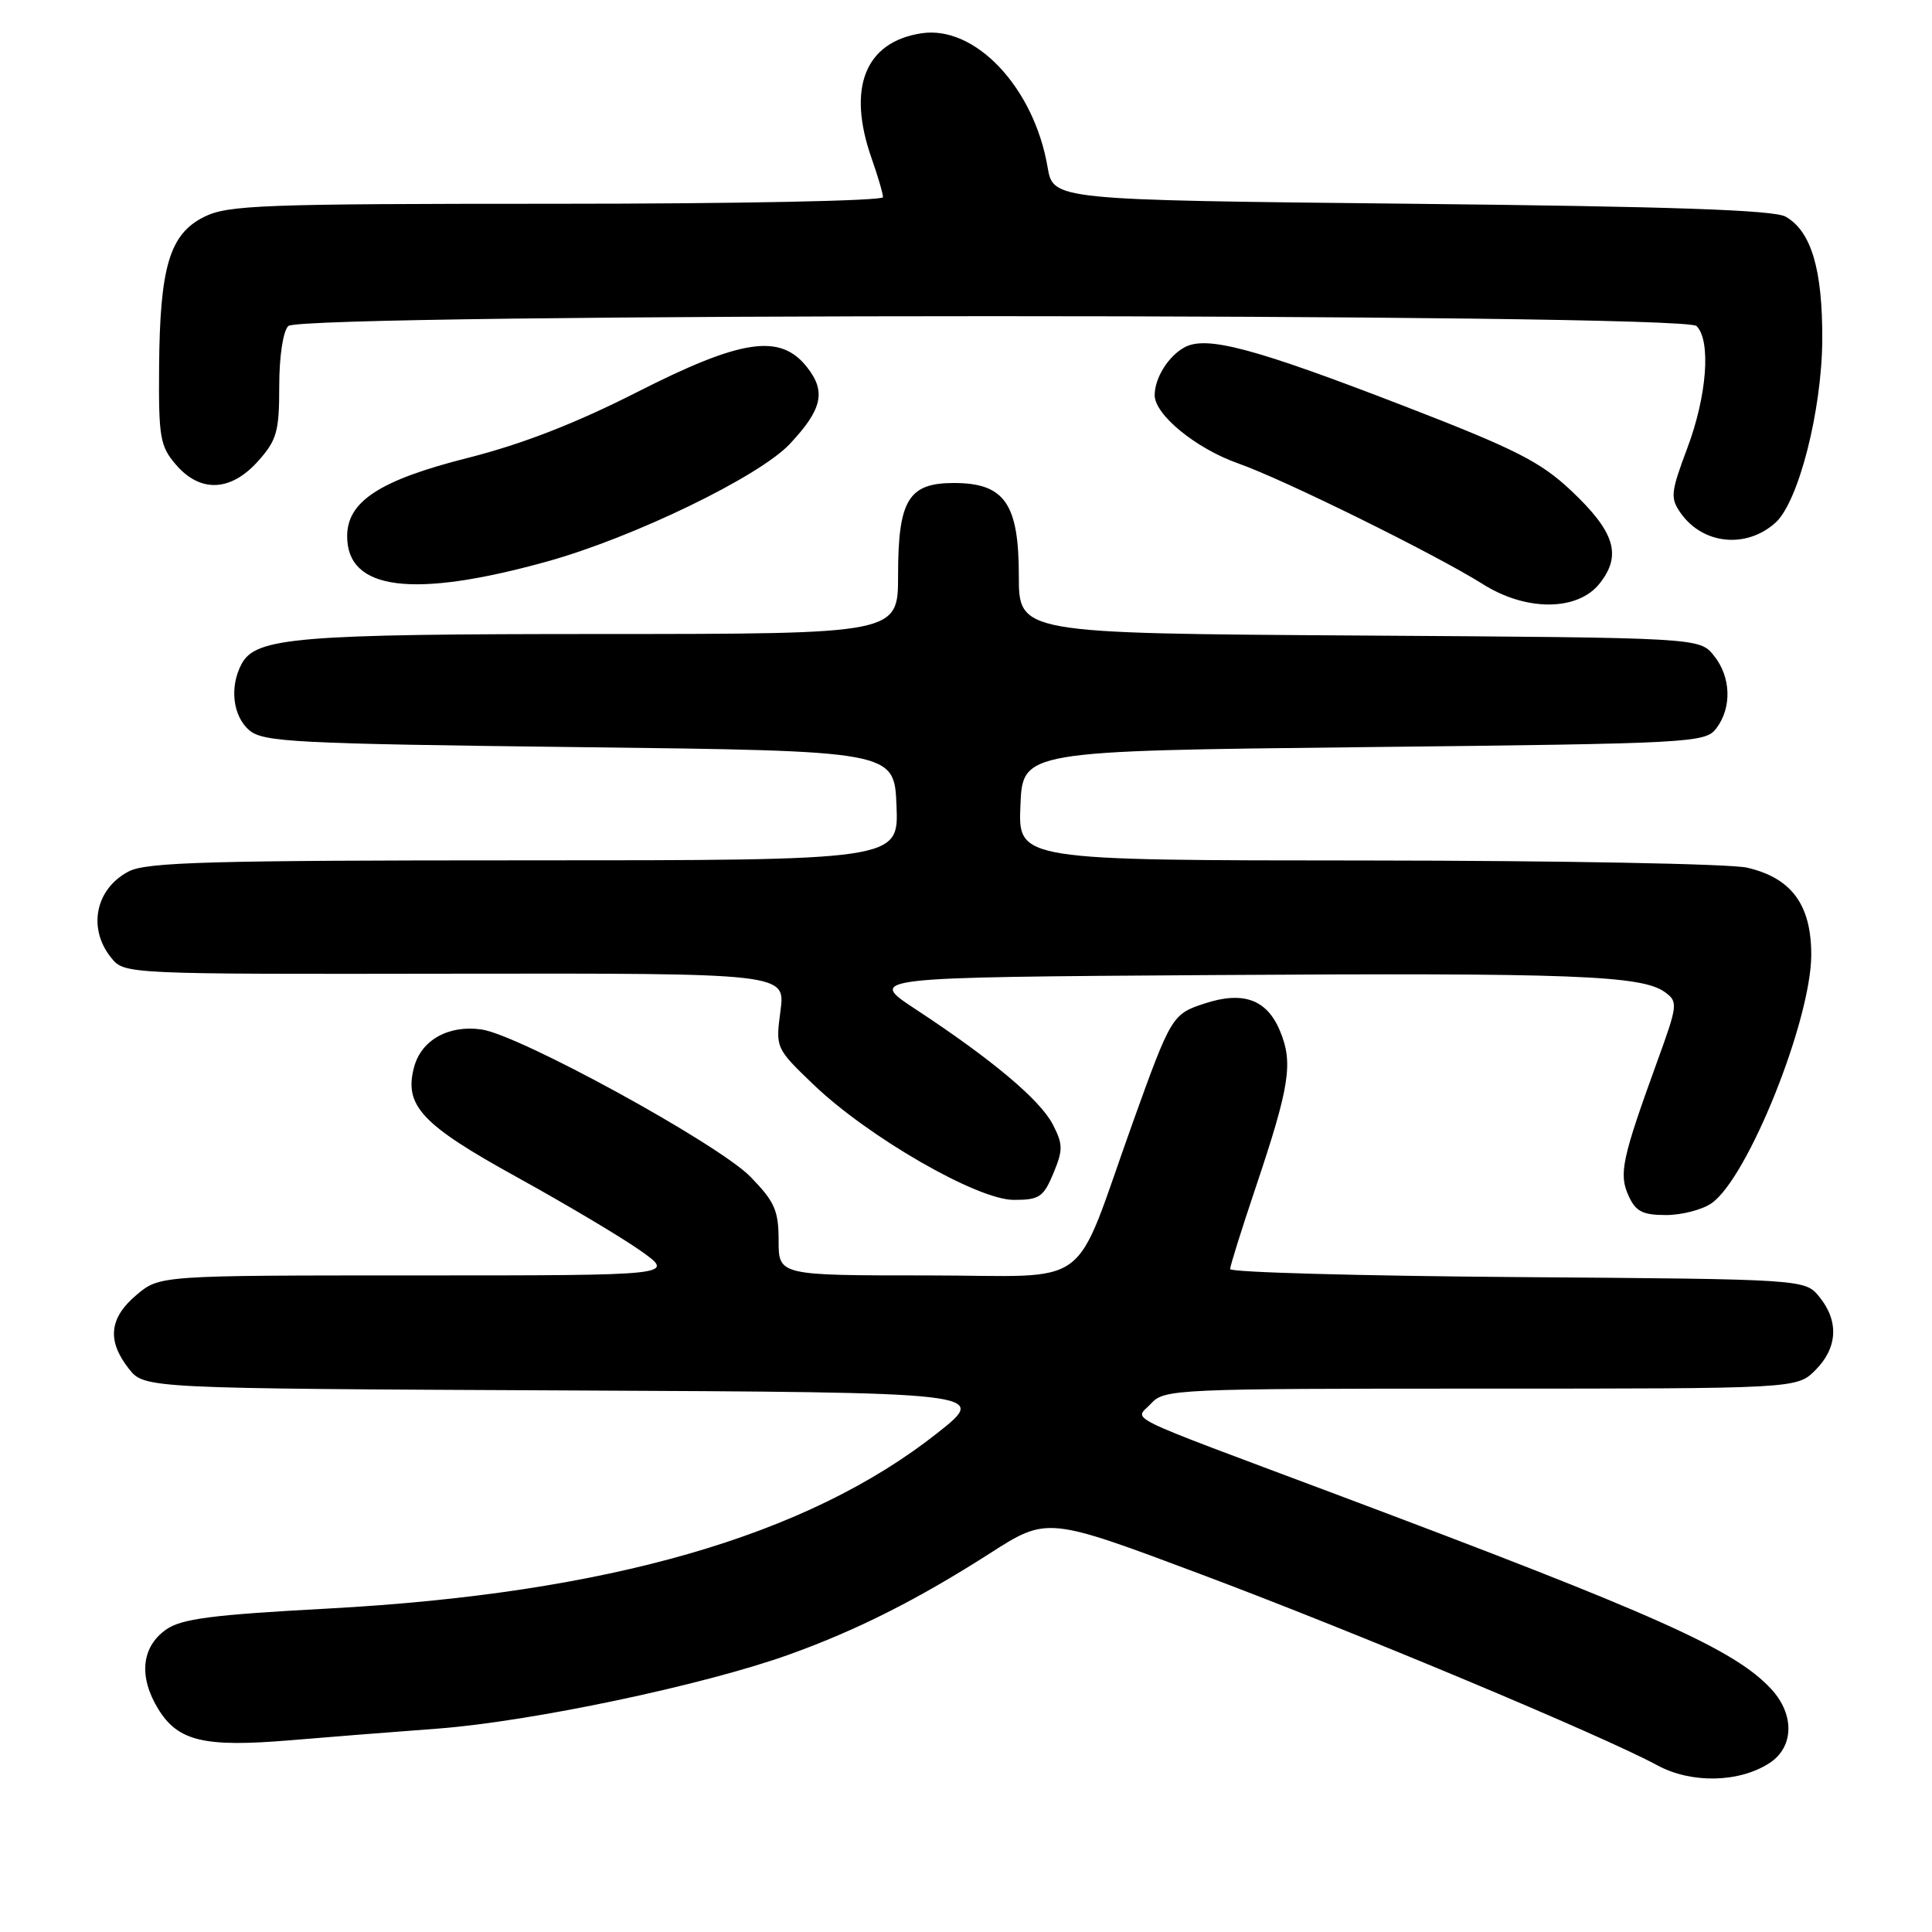 <?xml version="1.0" encoding="UTF-8" standalone="no"?>
<!DOCTYPE svg PUBLIC "-//W3C//DTD SVG 1.1//EN" "http://www.w3.org/Graphics/SVG/1.1/DTD/svg11.dtd" >
<svg xmlns="http://www.w3.org/2000/svg" xmlns:xlink="http://www.w3.org/1999/xlink" version="1.1" viewBox="0 0 256 256">
 <g >
 <path fill="currentColor"
d=" M 234.49 233.60 C 237.72 231.48 237.81 227.17 234.69 223.80 C 229.83 218.56 219.57 213.97 177.00 197.99 C 147.71 187.00 150.40 188.32 152.53 185.97 C 154.25 184.07 155.83 184.00 196.20 184.00 C 238.09 184.00 238.09 184.00 240.55 181.55 C 243.49 178.60 243.69 175.07 241.09 171.86 C 239.18 169.50 239.18 169.50 201.09 169.22 C 180.14 169.06 163.00 168.59 163.00 168.16 C 163.00 167.74 164.51 162.92 166.35 157.45 C 170.90 143.91 171.38 140.84 169.60 136.59 C 167.86 132.41 164.70 131.28 159.55 132.99 C 155.34 134.37 155.15 134.68 150.13 148.66 C 141.93 171.51 145.29 169.00 122.87 169.00 C 103.17 169.00 103.17 169.00 103.17 164.38 C 103.17 160.39 102.65 159.23 99.44 155.93 C 95.15 151.55 68.88 137.15 63.81 136.41 C 59.46 135.78 55.83 137.80 54.87 141.39 C 53.50 146.50 55.86 149.02 68.57 156.02 C 75.03 159.59 82.38 163.96 84.91 165.75 C 89.49 169.00 89.49 169.00 55.32 169.00 C 21.15 169.00 21.15 169.00 18.08 171.59 C 14.47 174.63 14.15 177.65 17.07 181.36 C 19.13 183.98 19.13 183.98 75.07 184.24 C 131.00 184.50 131.00 184.50 124.25 189.85 C 106.97 203.53 80.60 211.13 43.50 213.14 C 28.08 213.97 24.03 214.49 22.00 215.93 C 18.72 218.25 18.35 222.21 20.99 226.49 C 23.61 230.73 27.07 231.54 38.39 230.60 C 42.85 230.22 51.67 229.52 58.00 229.05 C 70.40 228.11 93.19 223.31 104.50 219.26 C 113.49 216.04 121.58 211.96 131.13 205.85 C 138.76 200.96 138.76 200.96 159.13 208.60 C 179.55 216.25 212.36 229.99 219.62 233.92 C 224.12 236.36 230.49 236.22 234.49 233.60 Z  M 226.80 159.43 C 231.62 156.05 240.00 135.14 240.00 126.50 C 240.00 119.88 237.38 116.33 231.50 114.97 C 229.30 114.46 206.67 114.04 181.21 114.02 C 134.91 114.00 134.91 114.00 135.21 106.75 C 135.50 99.50 135.50 99.50 180.71 99.00 C 224.44 98.52 225.96 98.43 227.43 96.50 C 229.51 93.74 229.37 89.68 227.09 86.86 C 225.18 84.50 225.18 84.50 180.09 84.21 C 135.00 83.92 135.00 83.92 135.00 76.28 C 135.00 66.71 133.10 64.00 126.38 64.00 C 120.37 64.00 119.00 66.27 119.00 76.22 C 119.00 84.00 119.00 84.00 79.75 84.01 C 39.34 84.01 33.89 84.46 32.01 87.98 C 30.39 91.01 30.84 94.88 33.03 96.76 C 34.87 98.33 39.03 98.55 76.78 99.00 C 118.50 99.50 118.50 99.50 118.79 106.75 C 119.09 114.00 119.09 114.00 69.49 114.00 C 27.92 114.00 19.44 114.24 17.07 115.46 C 12.64 117.76 11.57 123.02 14.75 126.93 C 16.49 129.08 16.63 129.09 60.29 129.02 C 104.07 128.96 104.07 128.96 103.42 133.92 C 102.76 138.87 102.77 138.89 107.80 143.72 C 115.04 150.66 129.48 158.98 134.30 158.99 C 137.71 159.00 138.26 158.63 139.57 155.49 C 140.87 152.37 140.86 151.63 139.50 148.99 C 137.81 145.73 131.45 140.39 121.37 133.76 C 114.88 129.50 114.88 129.50 160.69 129.20 C 208.33 128.89 217.58 129.24 220.62 131.47 C 222.36 132.74 222.32 133.14 219.59 140.65 C 214.91 153.55 214.48 155.56 215.79 158.44 C 216.74 160.53 217.65 161.00 220.76 161.00 C 222.85 161.00 225.57 160.29 226.80 159.43 Z  M 211.98 77.29 C 214.93 73.55 213.97 70.46 208.17 65.00 C 204.10 61.17 200.80 59.50 185.95 53.76 C 166.22 46.14 159.90 44.45 156.98 46.01 C 154.83 47.16 153.00 50.08 153.00 52.36 C 153.00 54.96 158.48 59.44 164.08 61.41 C 170.10 63.52 190.28 73.49 196.50 77.41 C 202.25 81.04 209.08 80.99 211.98 77.29 Z  M 72.50 74.40 C 83.94 71.22 100.56 63.17 104.64 58.84 C 108.95 54.25 109.49 51.89 106.94 48.66 C 103.40 44.15 98.28 44.90 84.31 52.01 C 76.26 56.10 69.15 58.86 62.00 60.67 C 50.33 63.62 46.00 66.43 46.00 71.06 C 46.00 78.24 54.74 79.33 72.50 74.40 Z  M 235.26 69.26 C 238.31 66.51 241.41 54.39 241.46 45.00 C 241.50 35.70 240.01 30.66 236.61 28.71 C 235.08 27.83 221.57 27.36 187.03 27.00 C 139.55 26.50 139.55 26.50 138.81 22.14 C 137.01 11.60 129.22 3.33 122.11 4.41 C 114.63 5.54 112.20 11.64 115.50 21.00 C 116.32 23.34 117.00 25.64 117.00 26.13 C 117.00 26.61 97.77 27.00 73.75 27.00 C 34.57 27.00 30.17 27.17 27.02 28.75 C 22.47 31.03 21.18 35.38 21.08 48.69 C 21.01 57.96 21.21 59.13 23.31 61.57 C 26.53 65.32 30.58 65.15 34.19 61.11 C 36.68 58.32 37.00 57.21 37.00 51.18 C 37.00 47.24 37.50 43.90 38.20 43.20 C 39.94 41.46 223.06 41.46 224.80 43.20 C 226.74 45.14 226.18 52.46 223.58 59.37 C 221.38 65.23 221.30 65.98 222.69 67.97 C 225.62 72.15 231.39 72.74 235.26 69.26 Z "/>
</g>
</svg>